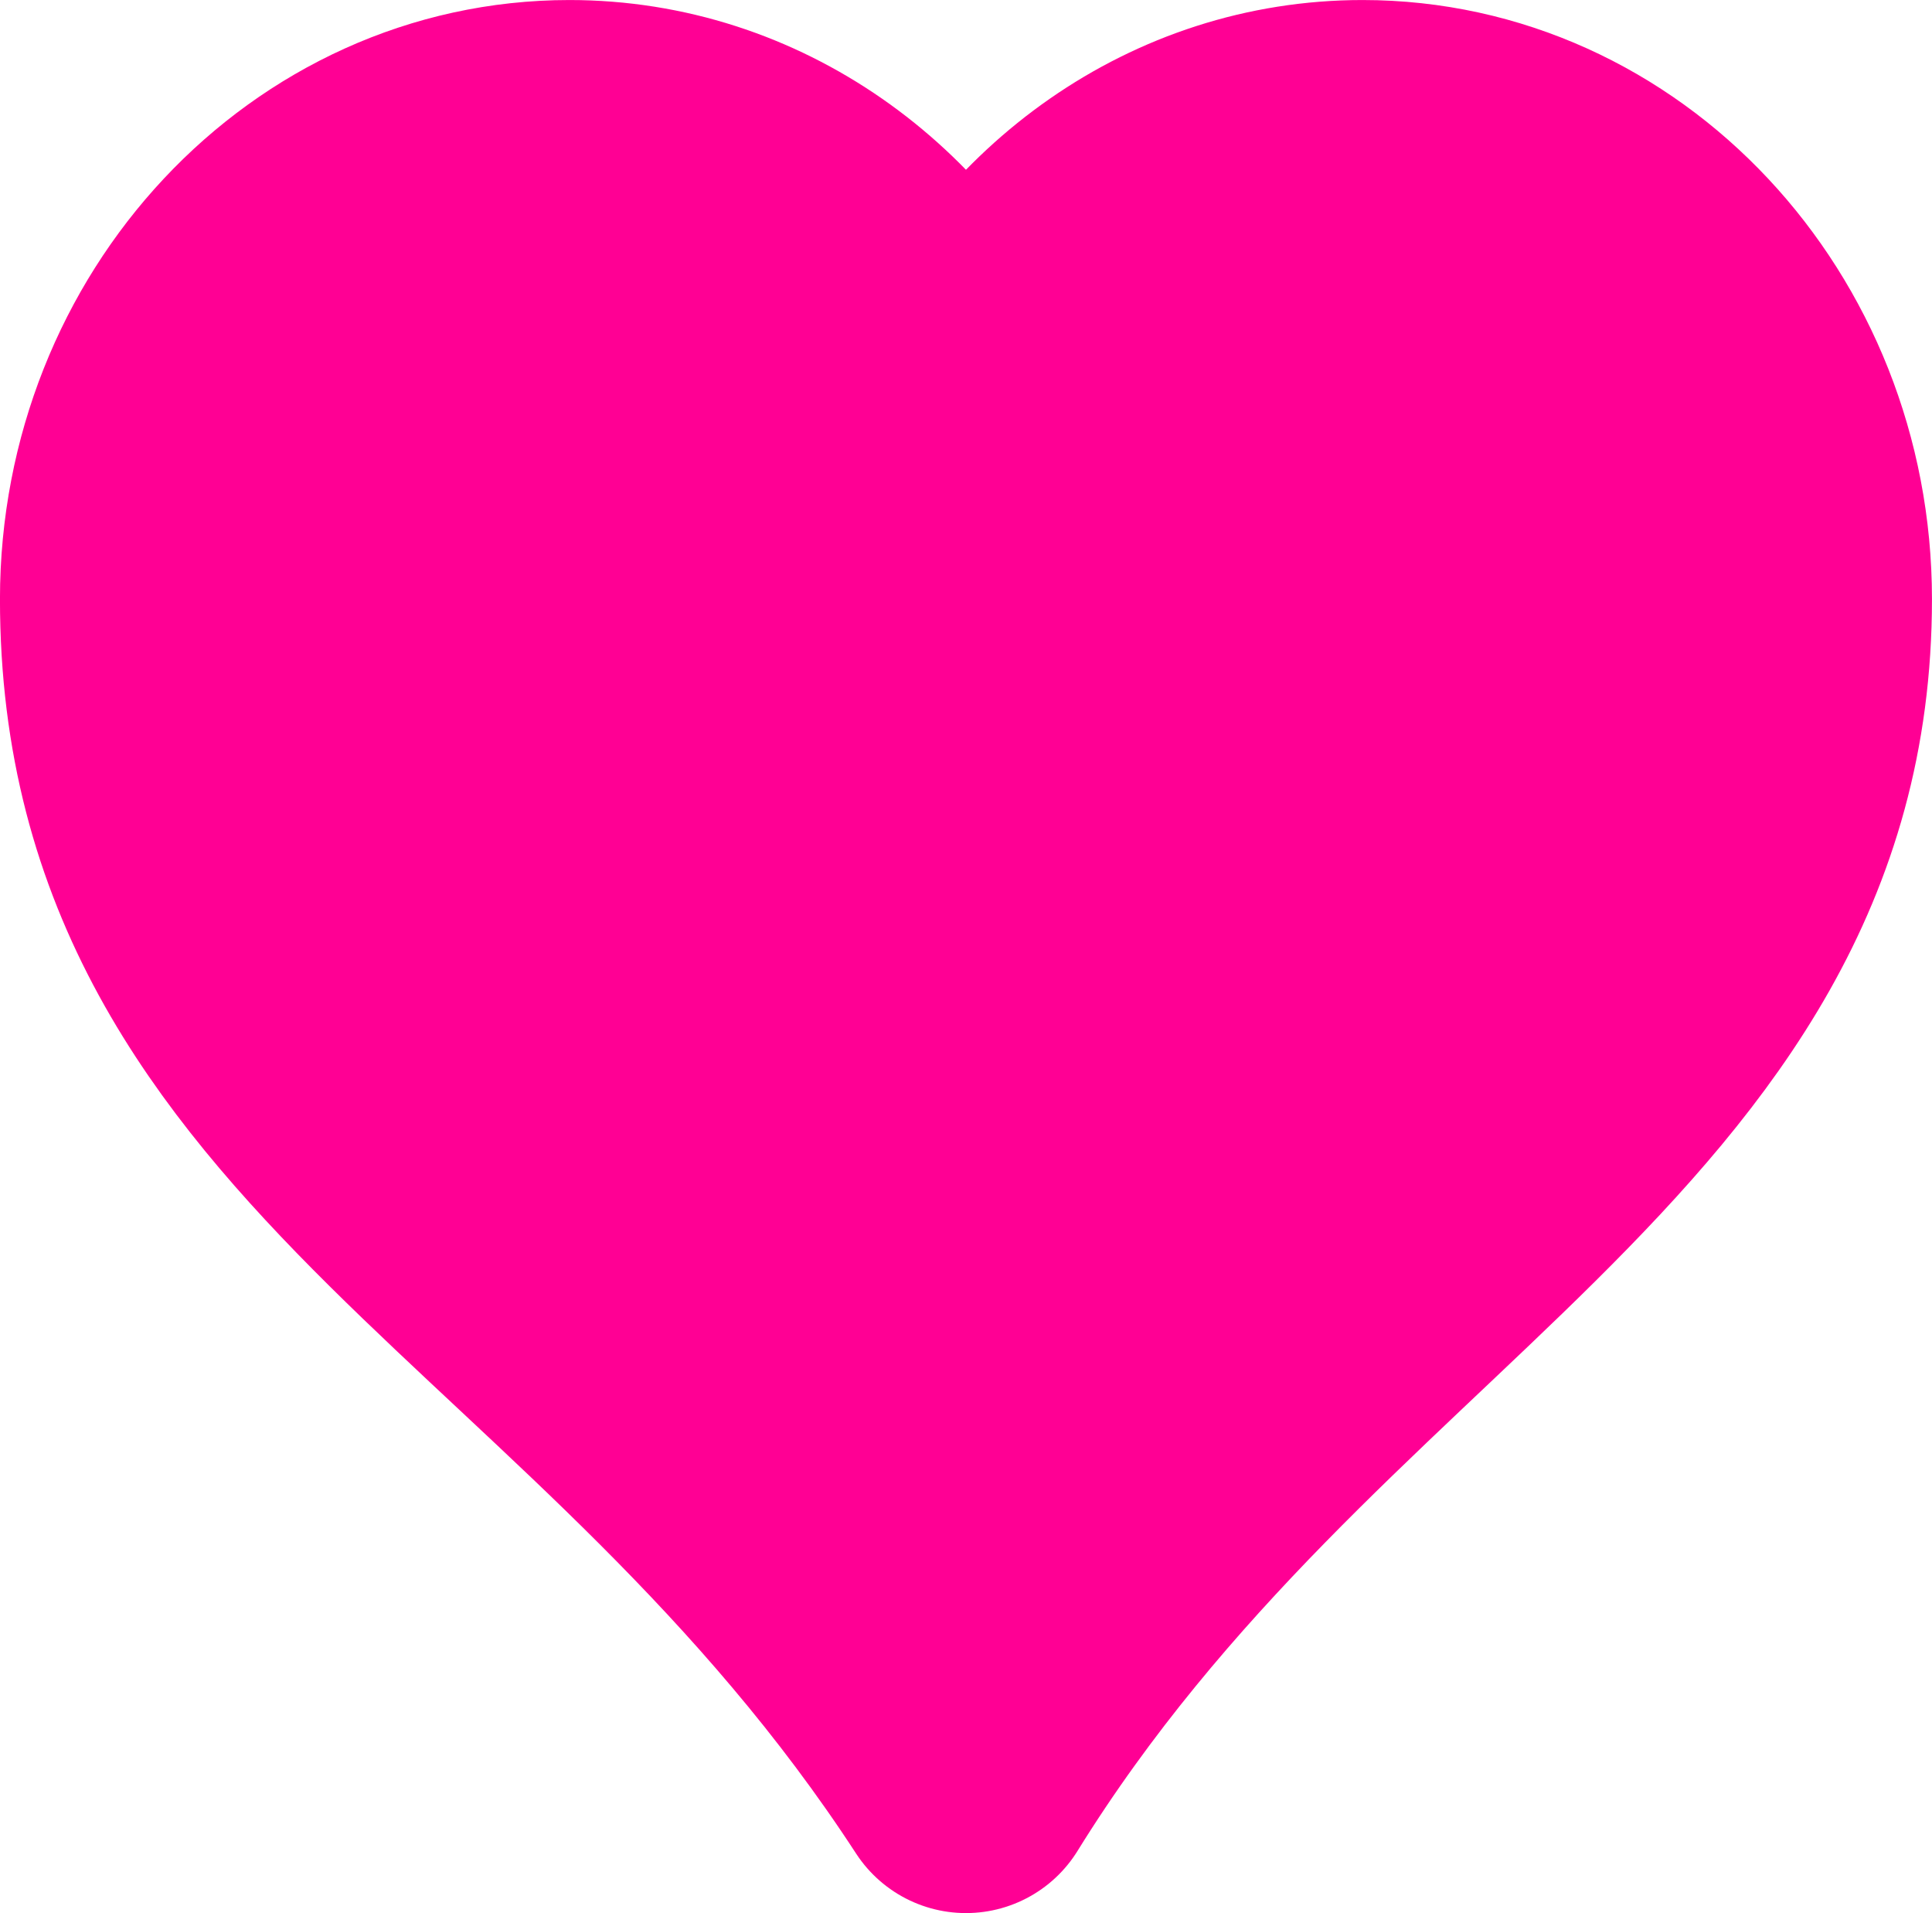 <svg version="1.1" xmlns="http://www.w3.org/2000/svg" xmlns:xlink="http://www.w3.org/1999/xlink" width="31.079" height="30.769" viewBox="0,0,31.079,30.769"><g transform="translate(-224.46,-164.615)"><g data-paper-data="{&quot;isPaintingLayer&quot;:true}" fill="#ff0094" fill-rule="nonzero" stroke="#ff0094" stroke-width="4.221" stroke-linecap="butt" stroke-linejoin="round" stroke-miterlimit="10" stroke-dasharray="" stroke-dashoffset="0" style="mix-blend-mode: normal"><path d="M240,171.065c1.126,-2.56 3.555,-4.339 6.378,-4.339c3.892,0 7.05,3.372 7.05,7.526c0,8.181 -8.284,10.718 -13.429,19.022c-5.442,-8.355 -13.429,-10.571 -13.429,-19.022c0,-4.154 3.159,-7.526 7.05,-7.526c2.823,0 5.253,1.779 6.378,4.339z"/></g></g></svg>
